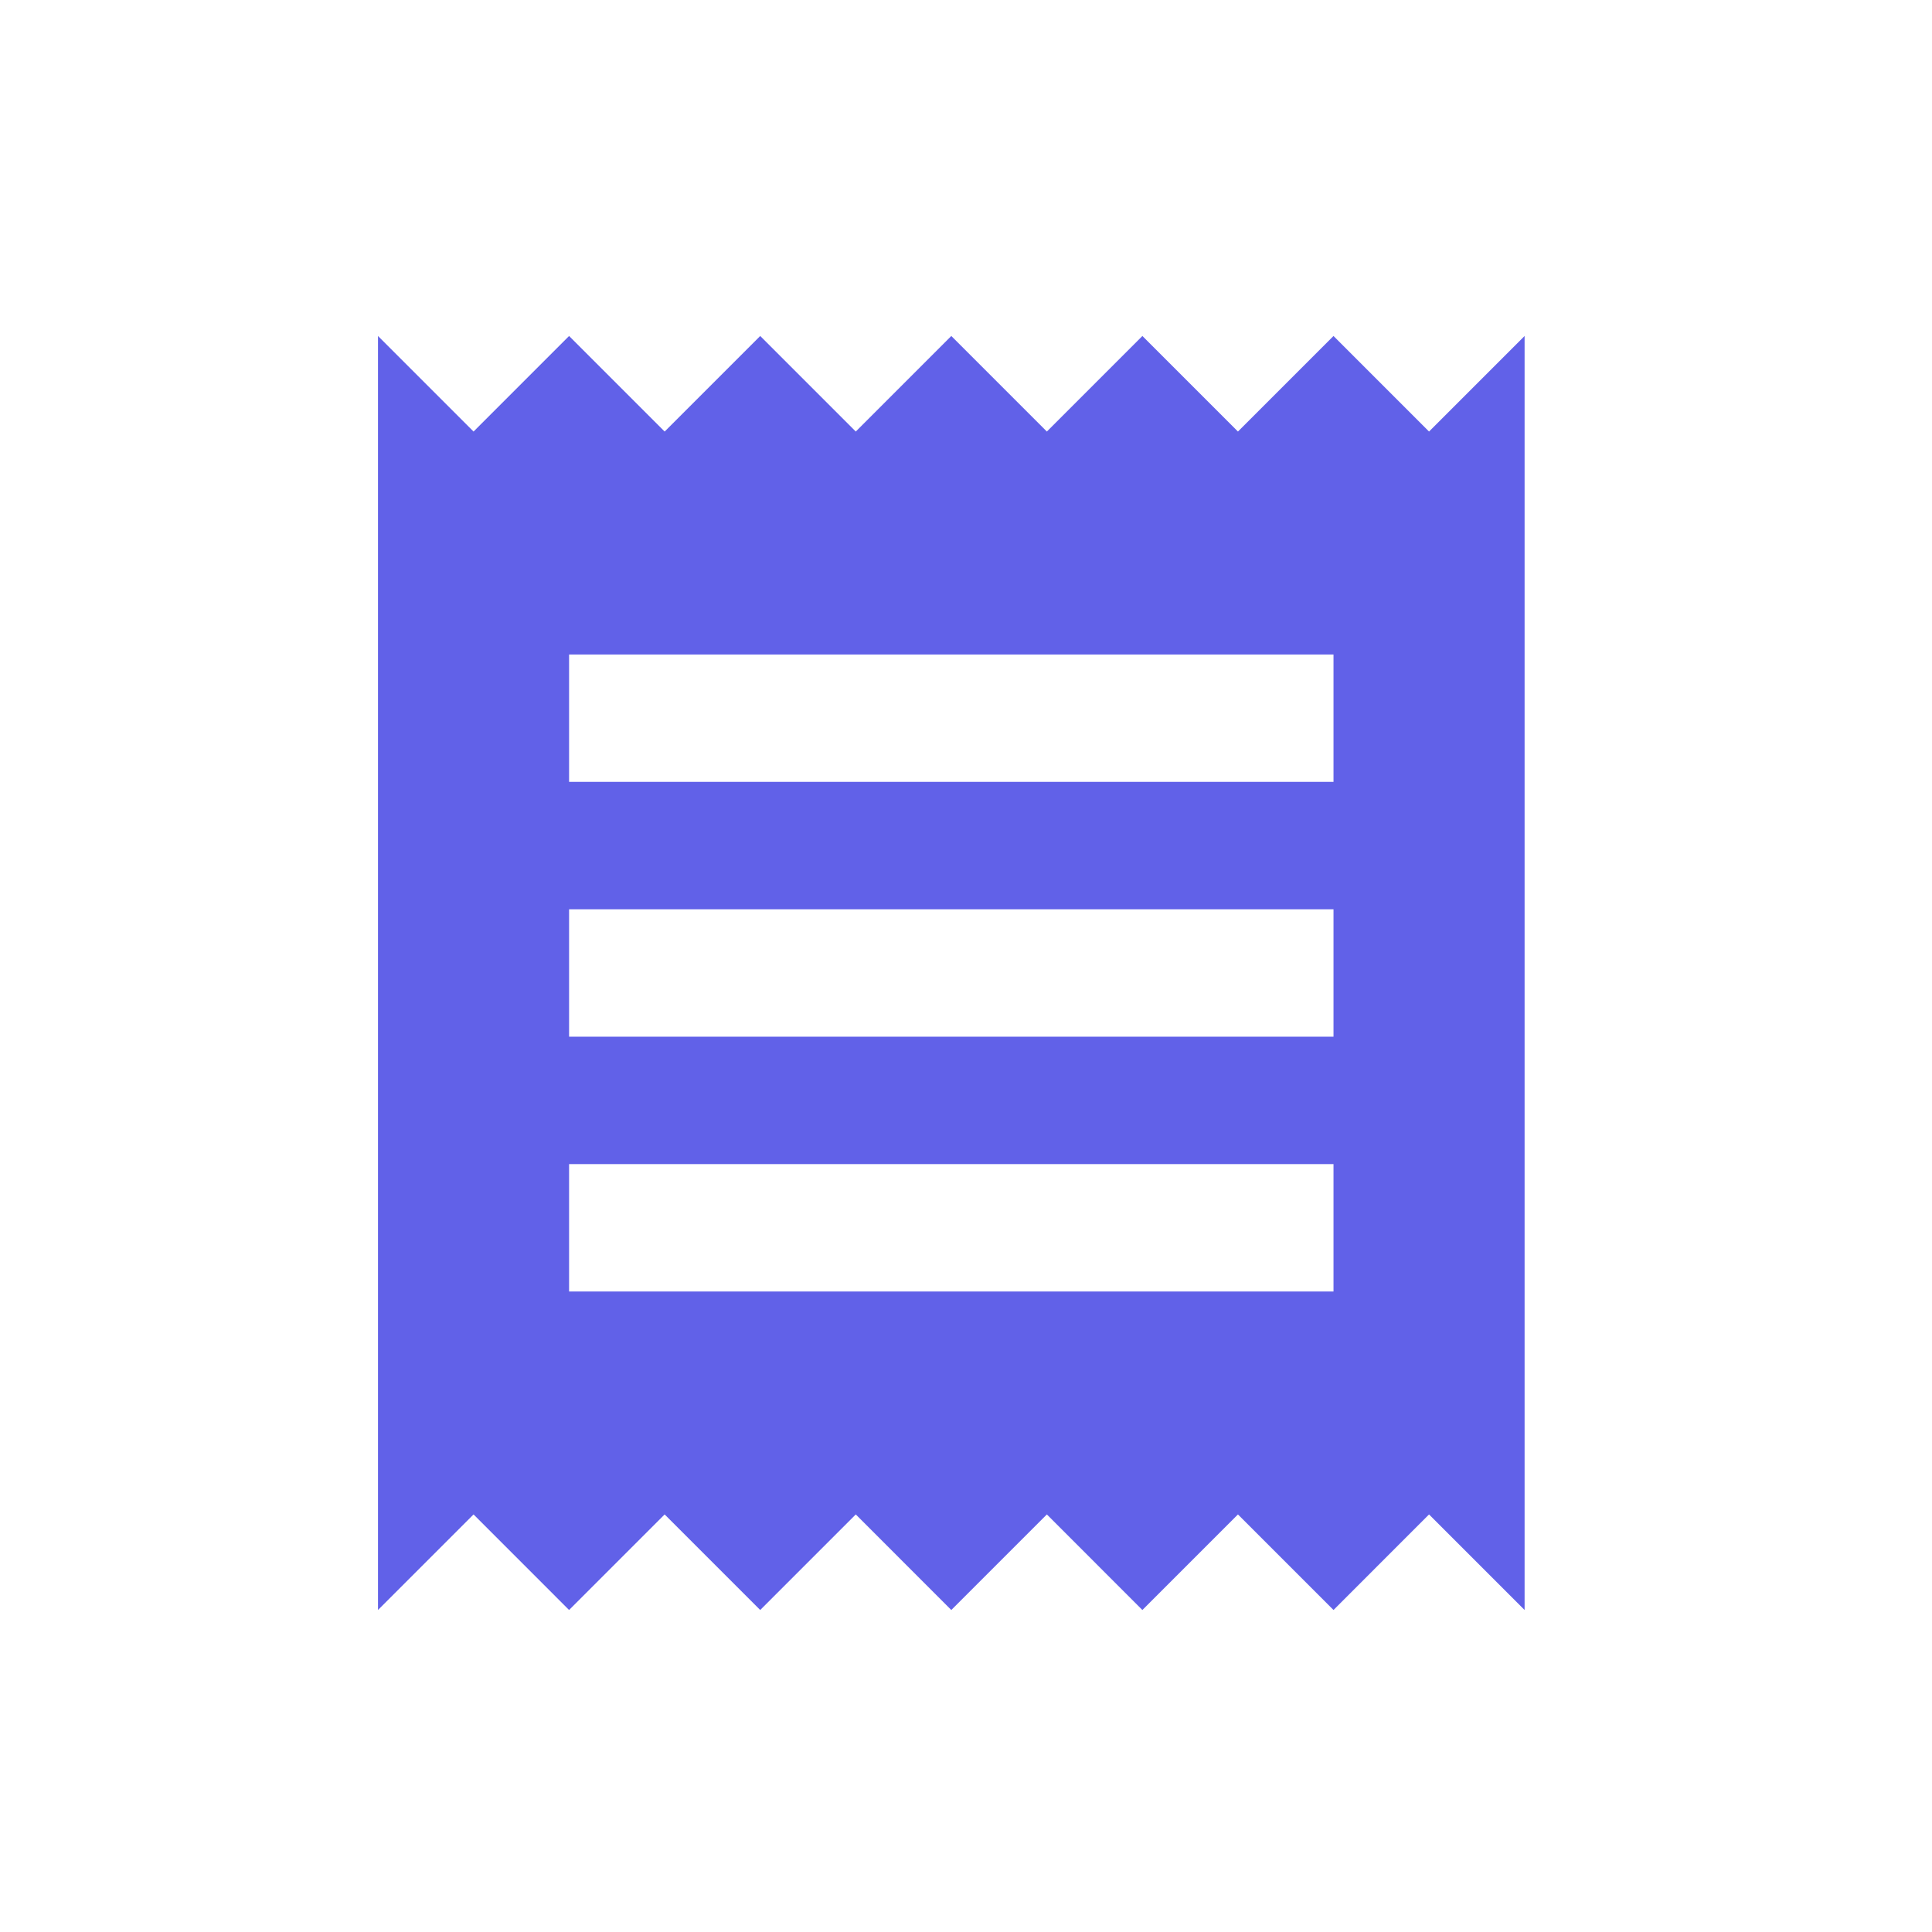 <svg width="54" height="54" viewBox="0 0 54 54" fill="none" xmlns="http://www.w3.org/2000/svg">
<g id="Icon_TICKETS">
<path id="Shape" fill-rule="evenodd" clip-rule="evenodd" d="M13.236 42.329L10.565 45V9.391L13.236 12.062L15.906 9.391L18.577 12.062L21.248 9.391L23.919 12.062L26.589 9.391L29.26 12.062L31.93 9.391L34.601 12.062L37.272 9.391L39.942 12.062L42.613 9.391V45L39.942 42.329L37.272 45L34.601 42.329L31.93 45L29.26 42.329L26.589 45L23.919 42.329L21.248 45L18.577 42.329L15.906 45L13.236 42.329ZM37.272 18.294V21.854H15.906V18.294H37.272ZM15.906 25.415V28.976H37.272V25.415H15.906ZM15.906 32.537V36.098H37.272V32.537H15.906Z" fill="#6161E8"/>
</g>
</svg>
